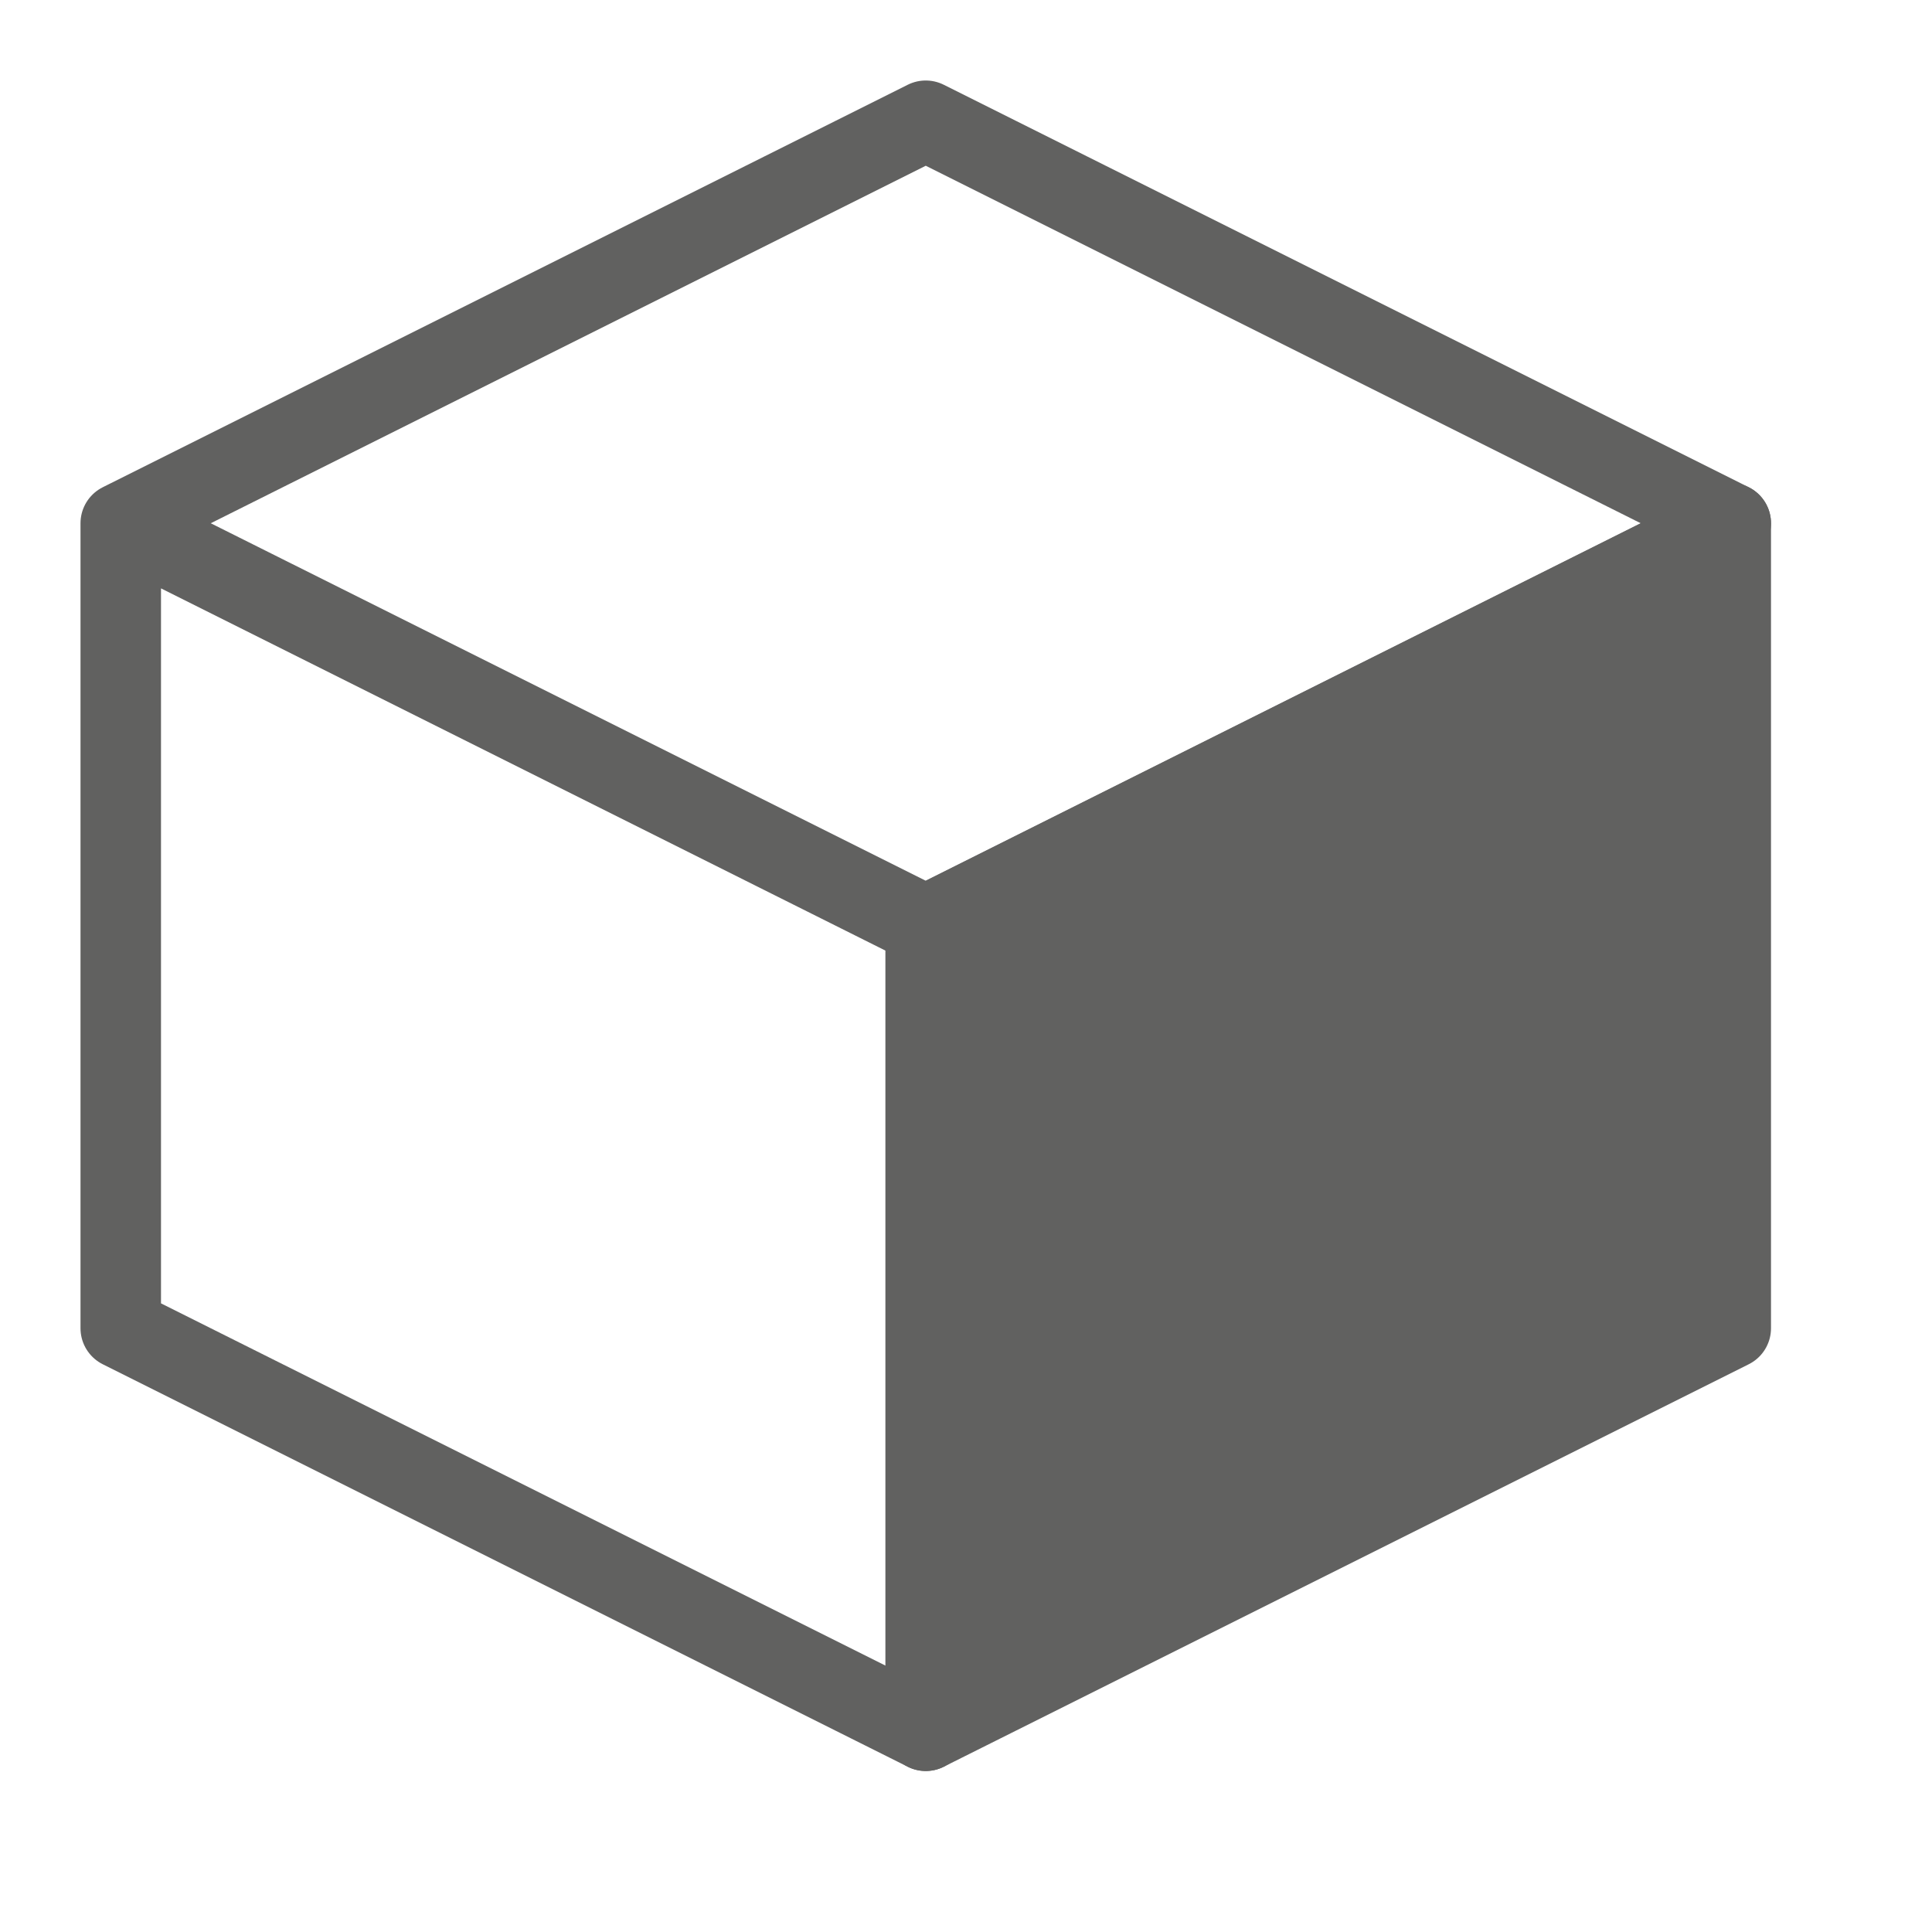 <svg width="24" height="24" viewBox="0 0 24 24" fill="none" xmlns="http://www.w3.org/2000/svg">
<path d="M21.5 16.5V6.5L11.5 11.5V21.5L21.5 16.5Z" fill="#616160" stroke="#616160" stroke-linecap="round" stroke-linejoin="round"/>
<path d="M11.5 11.5V21.5L1.5 16.5V6.5M11.5 11.5L21.5 6.5L11.5 1.5L1.5 6.5M11.5 11.5L1.5 6.5" stroke="#616160" stroke-linecap="round" stroke-linejoin="round"/>
</svg>
